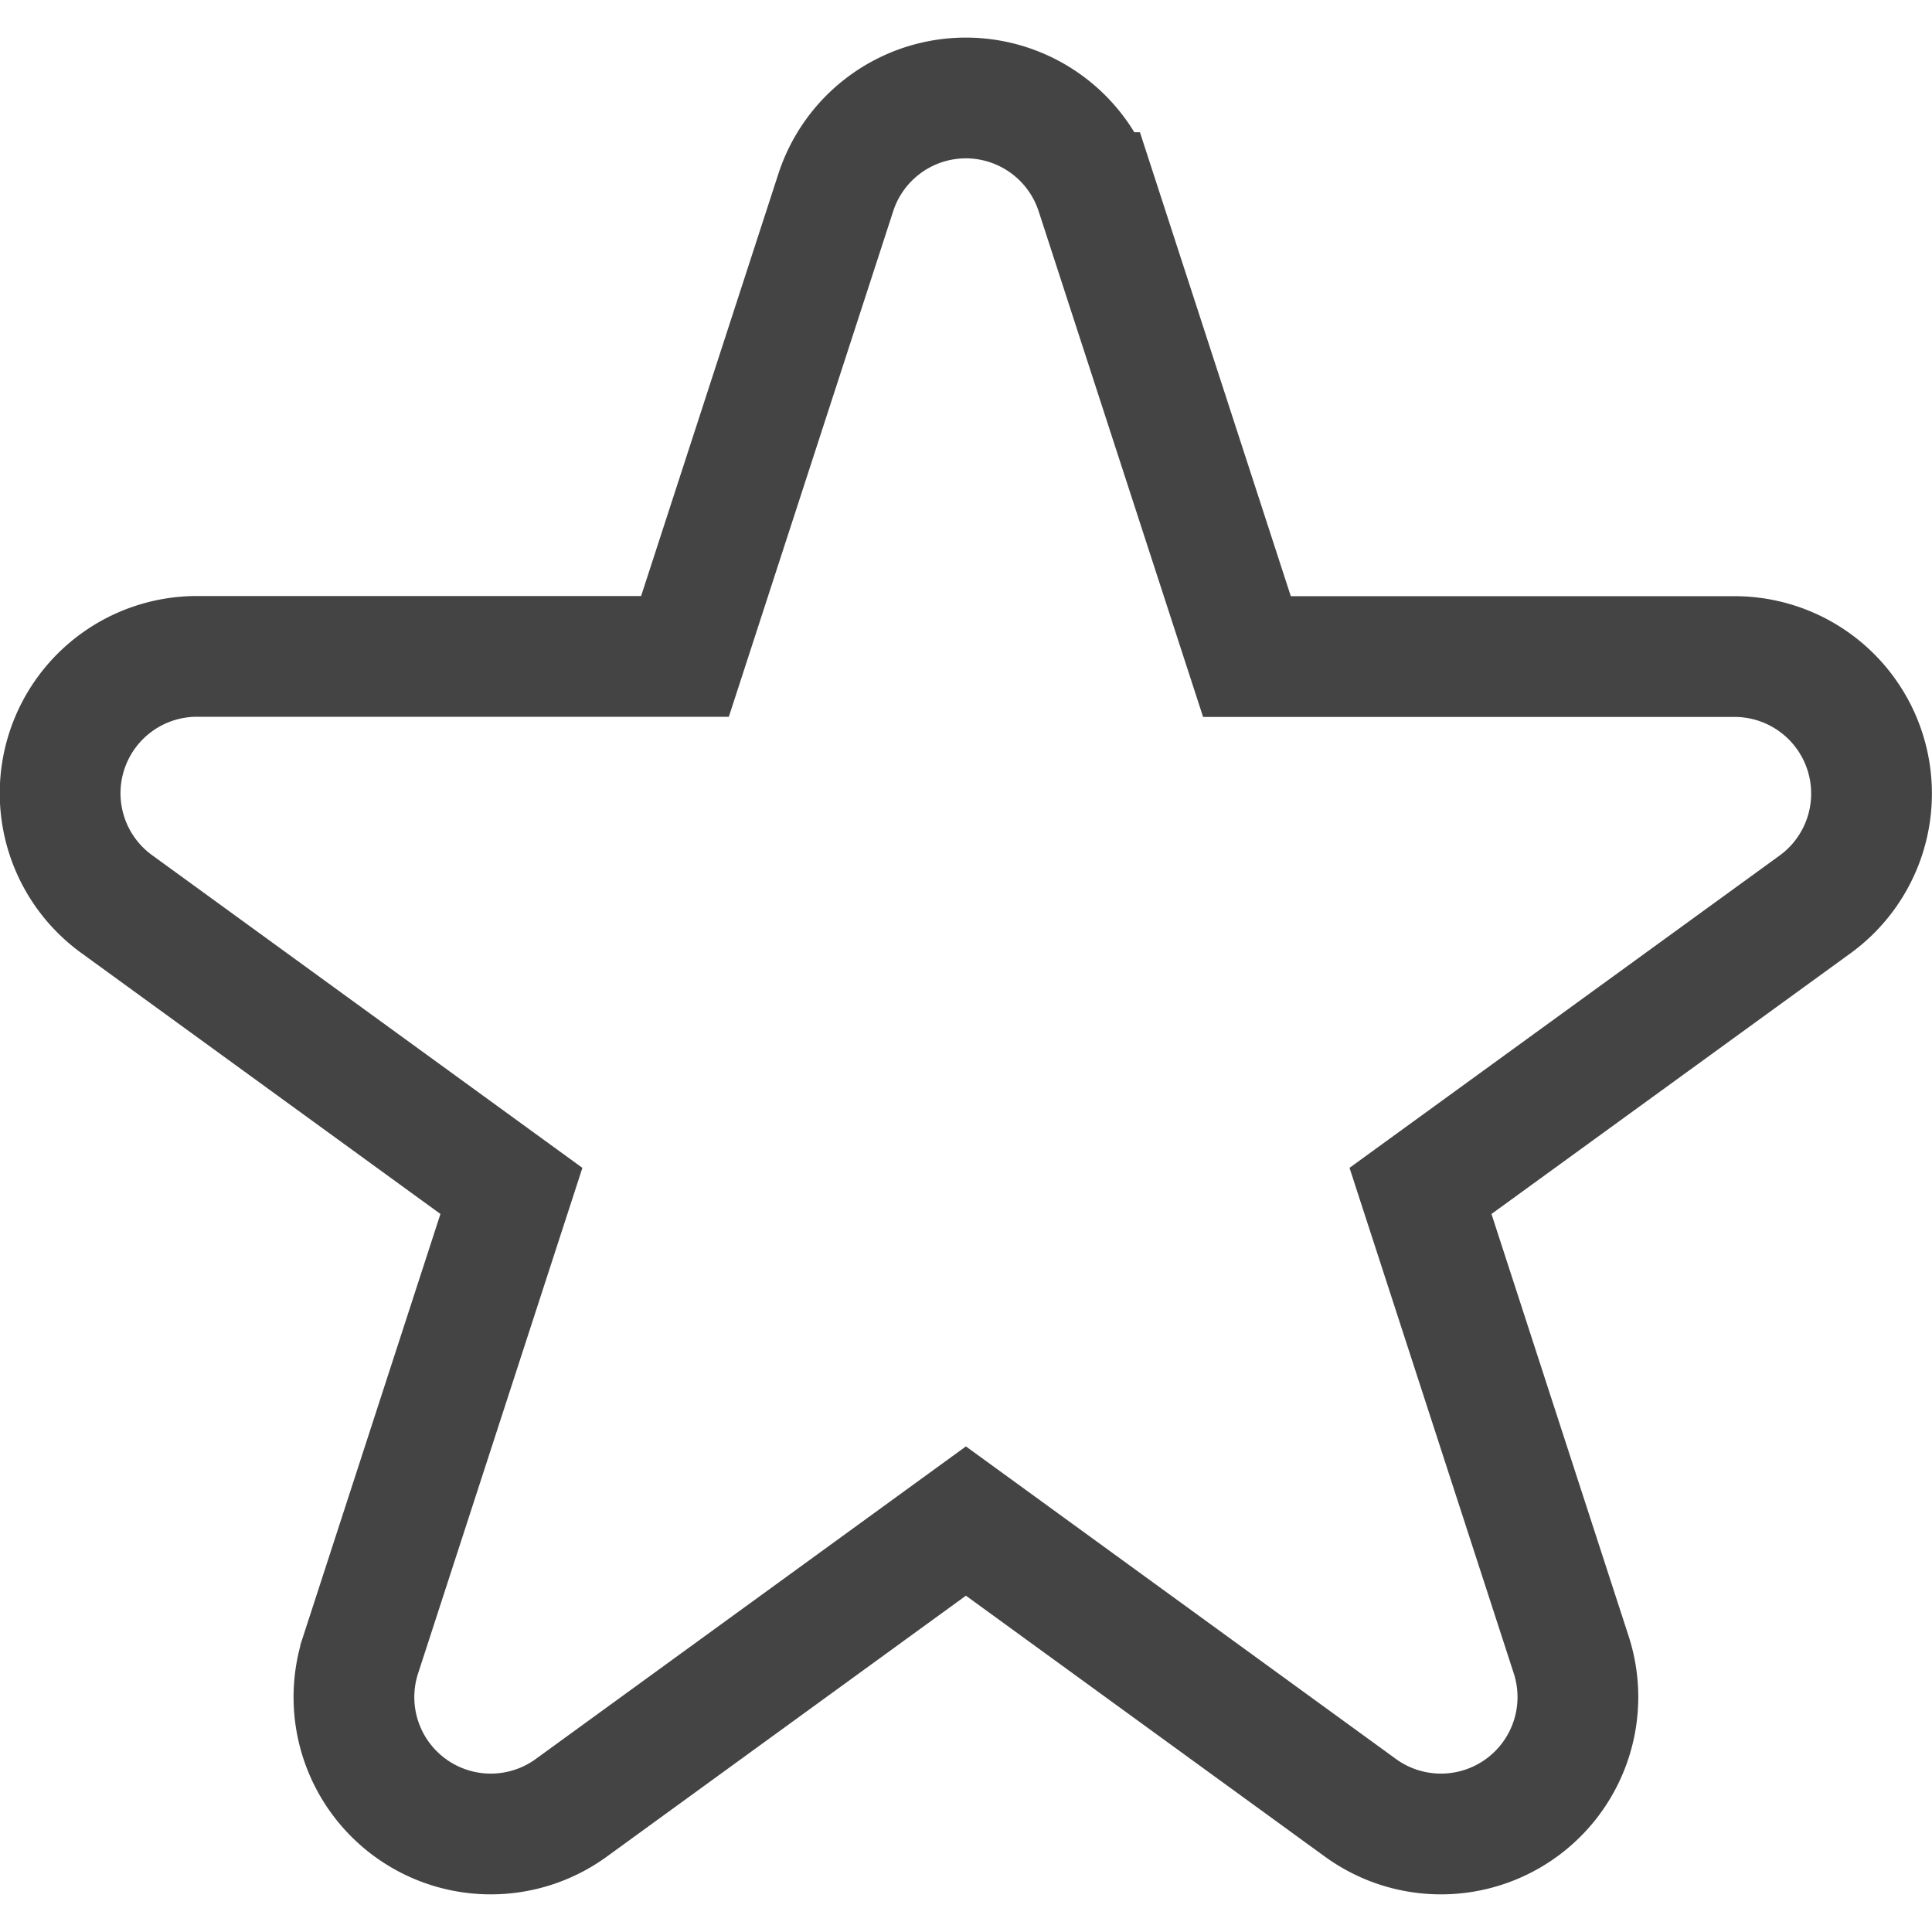 <svg xmlns="http://www.w3.org/2000/svg" width="24" height="24"><path d="M21.55 9.856h0M12 1.217a1.7 1.7 0 00-1.618 1.176L8.509 8.154H2.45a1.7 1.7 0 00-1 3.077l4.903 3.563-1.873 5.763a1.7 1.7 0 002.617 1.9l4.902-3.562 4.902 3.563a1.701 1.701 0 002.617-1.902l-1.872-5.762 4.904-3.561a1.702 1.702 0 00-1-3.077h-6.06l-1.874-5.763A1.703 1.703 0 0012 1.217h0z" fill="#fff" fill-opacity="0" stroke="#444" stroke-width="1.5"/></svg>